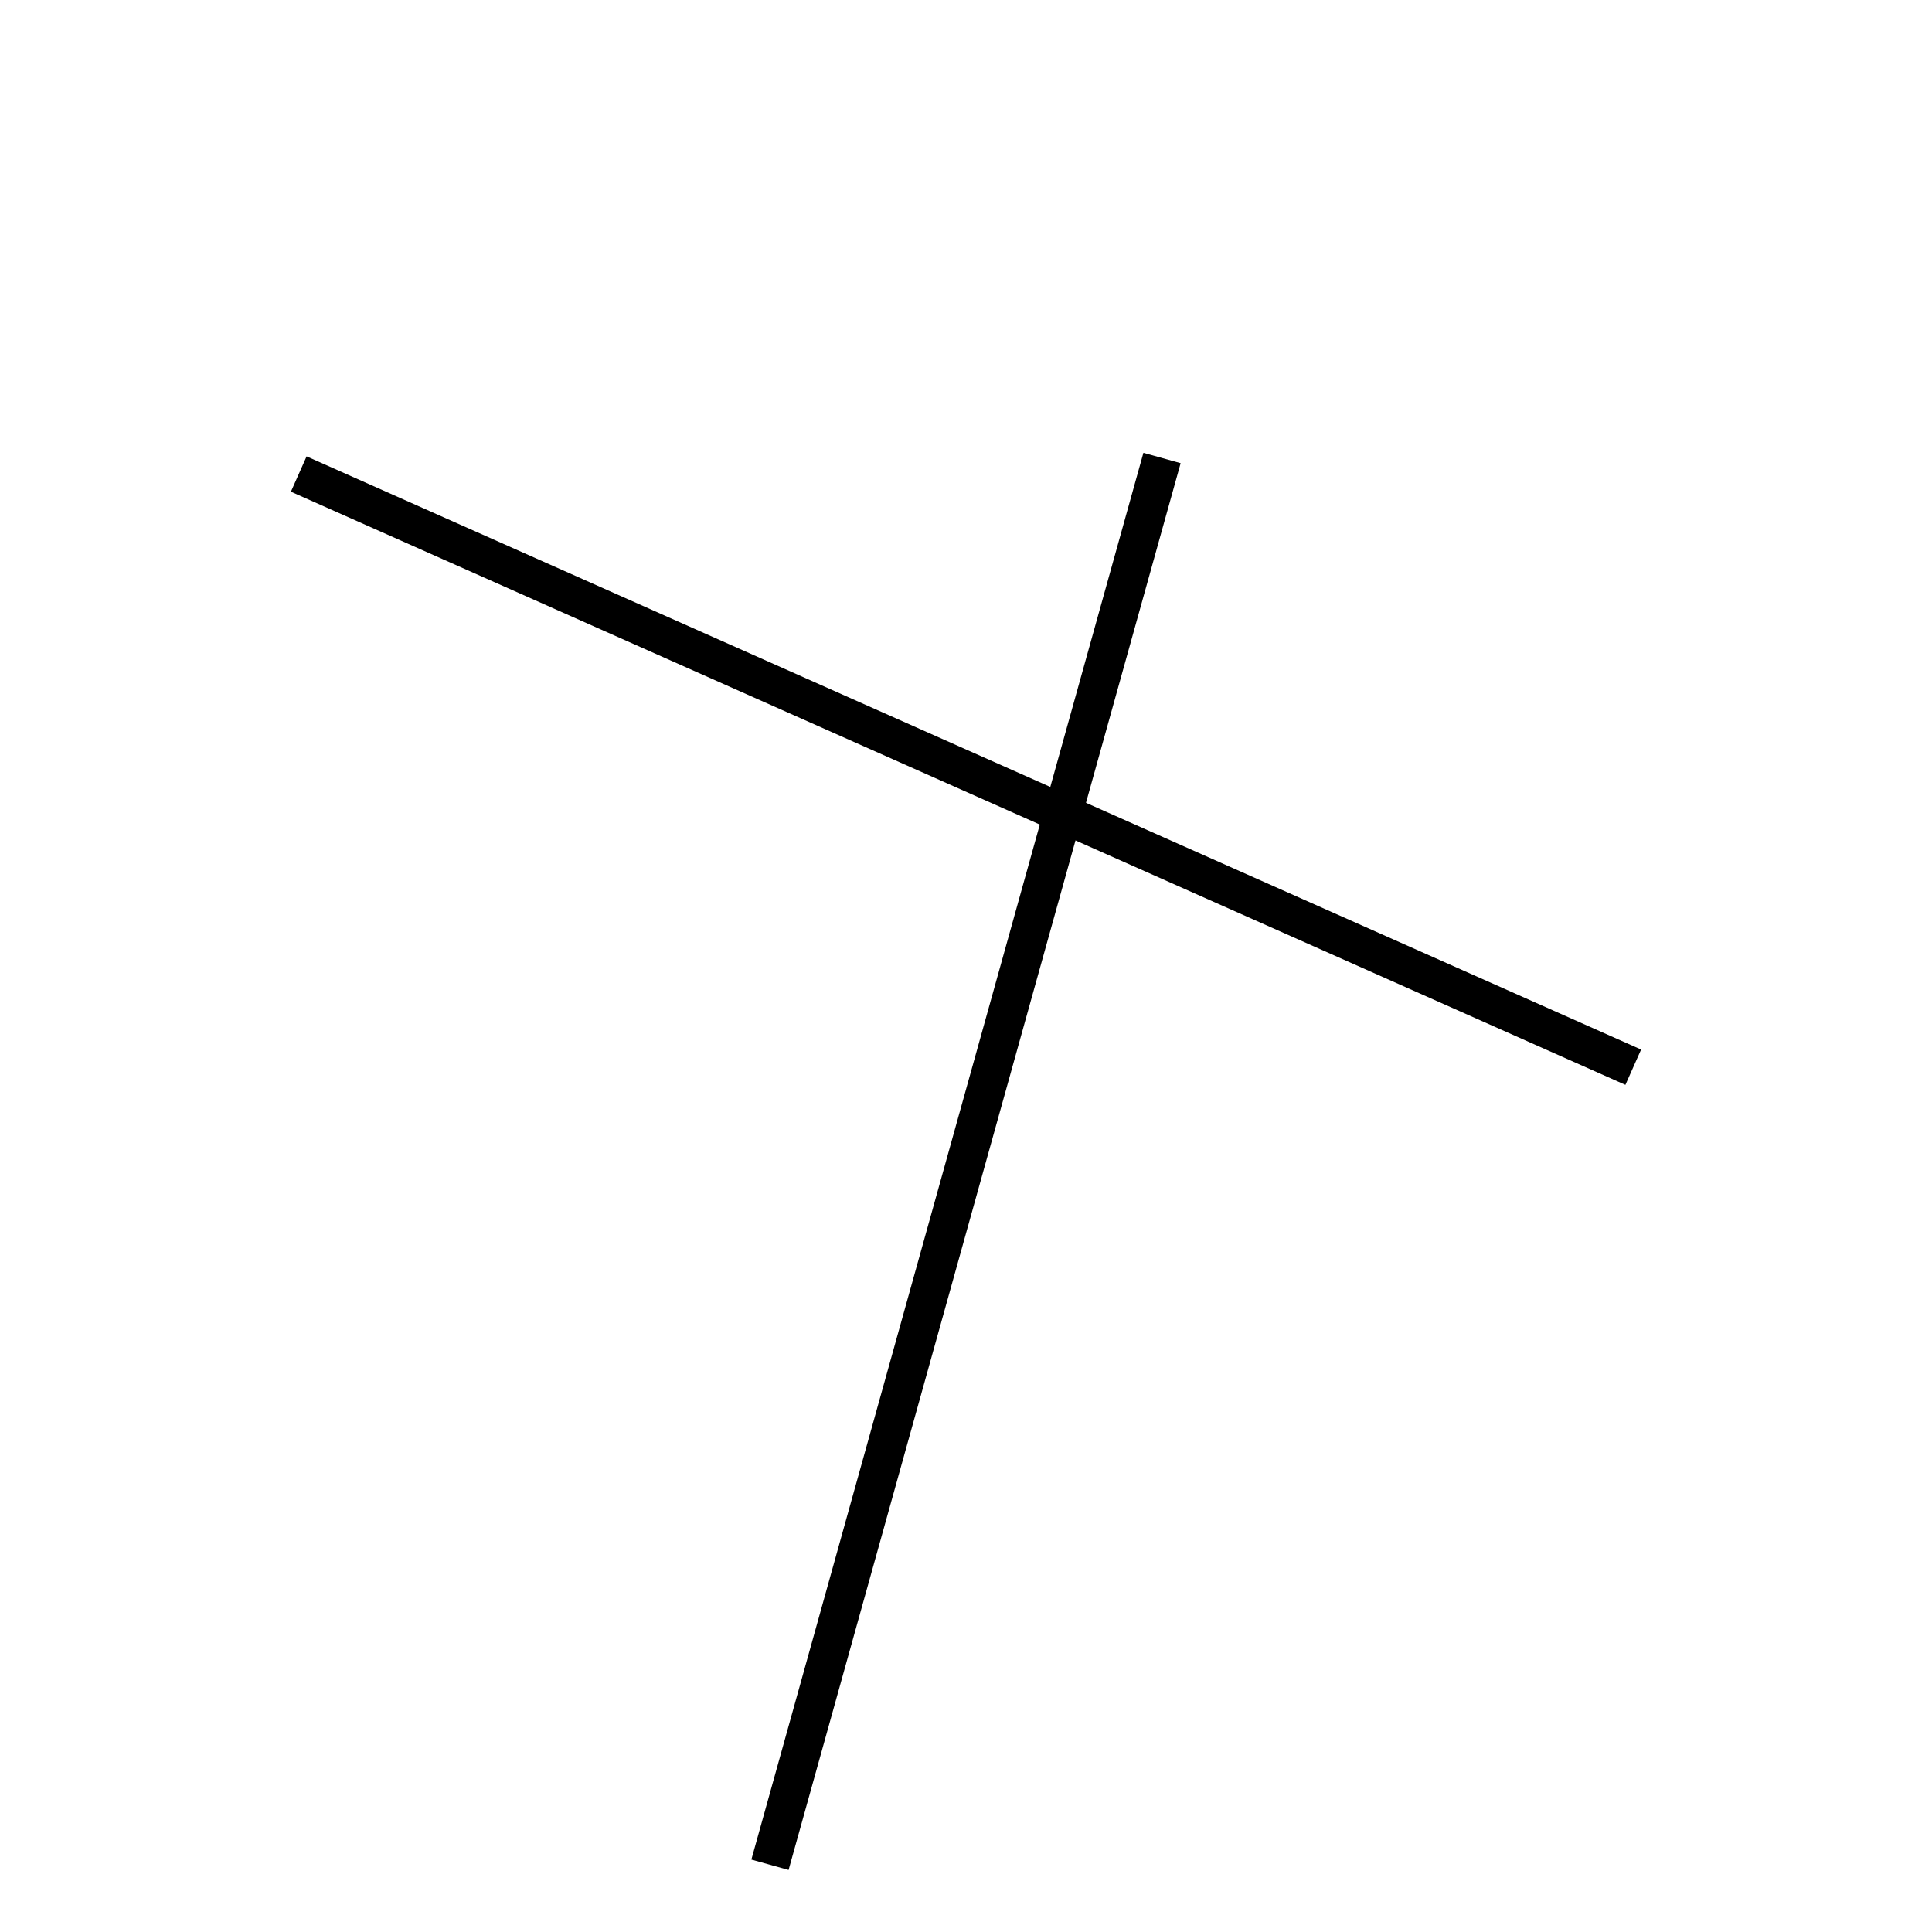 <!-- Este archivo es creado automaticamente por el generador de contenido del programa contornos version 1.1. Este elementos es el numero 212 de la serie actual-->
<svg xmlns="http://www.w3.org/2000/svg" height="100" width="100">
<line x1="60.146" y1="23.706" x2="39.854" y2="96.52" stroke-width="2" stroke="black" />
<line x1="15.463" y1="24.536" x2="84.537" y2="55.238" stroke-width="2" stroke="black" />
</svg>
